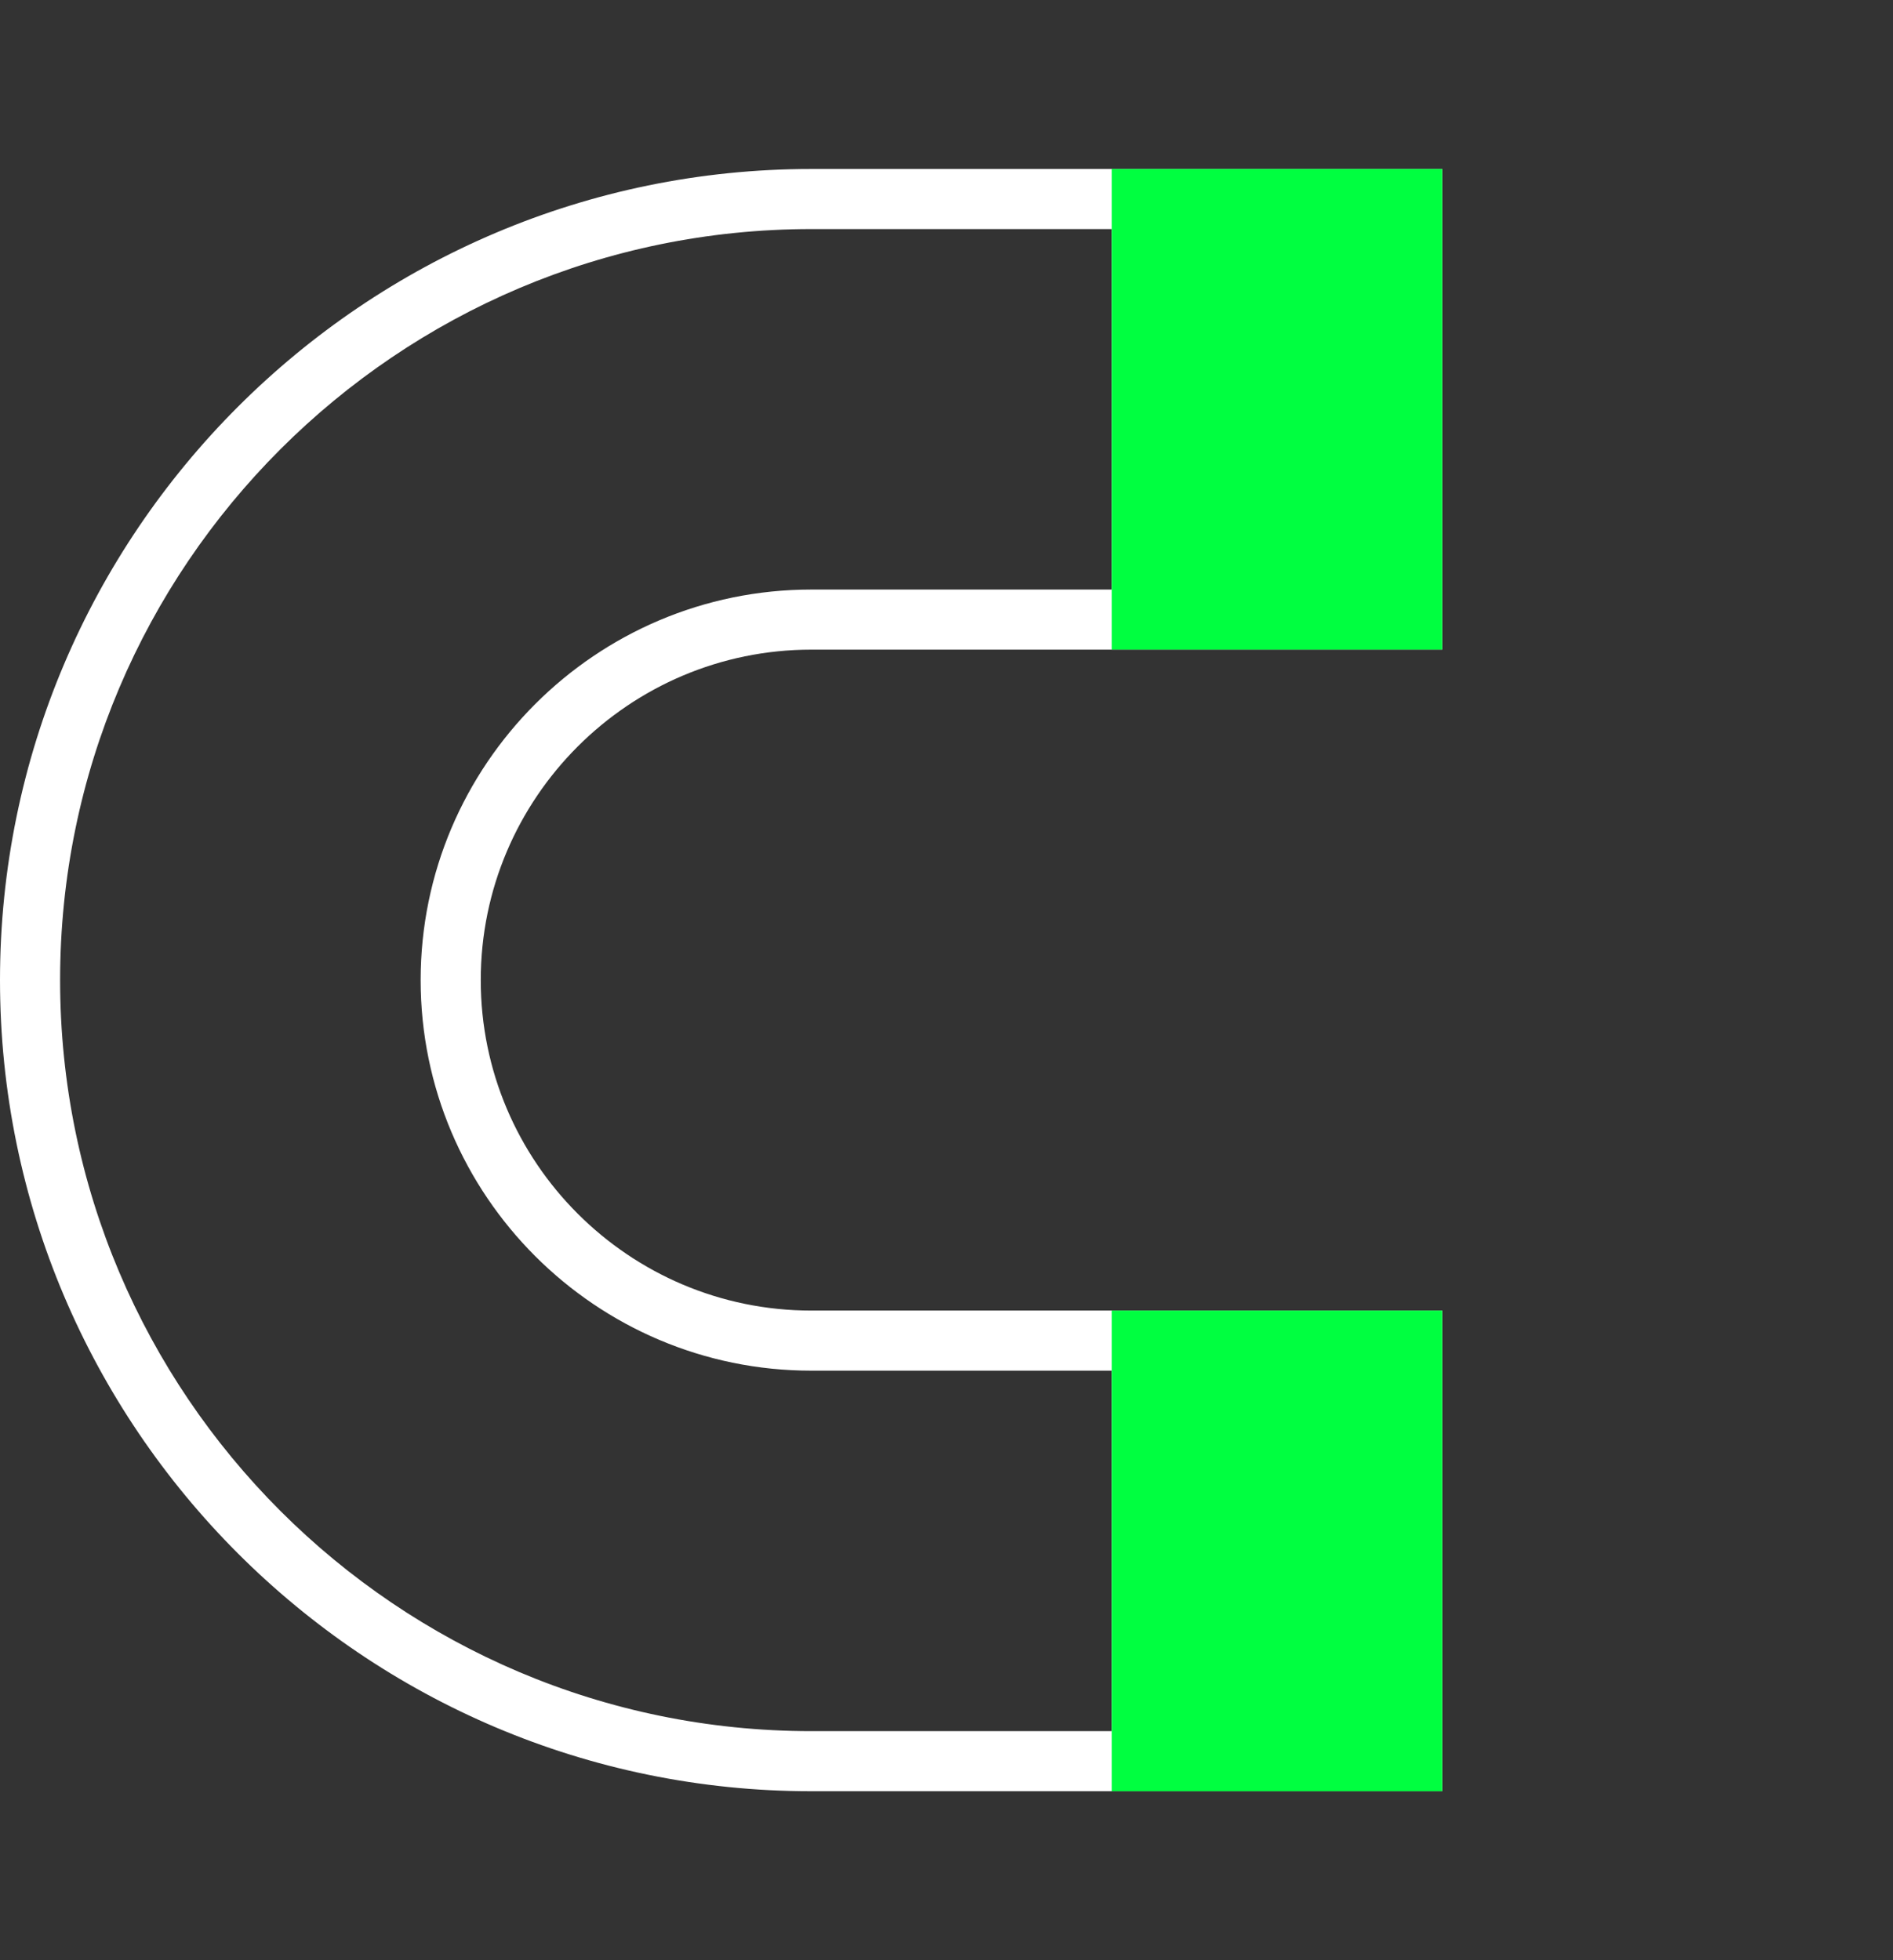 <?xml version="1.0" encoding="UTF-8"?>
<svg width="56px" height="58px" viewBox="0 0 56 58" version="1.1" xmlns="http://www.w3.org/2000/svg" xmlns:xlink="http://www.w3.org/1999/xlink">
    <rect x="0" y="0" width="56" height="58" fill="#333333" stroke="none"/>
    <!-- Generator: Sketch 52.5 (67469) - http://www.bohemiancoding.com/sketch -->
    <title>magnet-off</title>
    <desc>Created with Sketch.</desc>
    <g id="a" stroke="none" stroke-width="1" fill="none" fill-rule="evenodd">
        <g id="Artboard" transform="translate(-2209, -2179)" fill-rule="nonzero">
            <g id="magnet-off" transform="translate(2209, 2179)">
                <path d="M24,5 C10.766,5 0,15.766 0,29 C0,42.234 10.766,53 24,53 L42.667,53 L42.667,38.778 L24,38.778 C18.609,38.778 14.222,34.391 14.222,29 C14.222,23.609 18.609,19.222 24,19.222 L42.667,19.222 L42.667,5 L24,5 Z M12.444,29 C12.444,35.372 17.628,40.556 24,40.556 L32.889,40.556 L32.889,51.222 L24,51.222 C11.747,51.222 1.778,41.253 1.778,29 C1.778,16.747 11.747,6.778 24,6.778 L32.889,6.778 L32.889,17.444 L24,17.444 C17.628,17.444 12.444,22.628 12.444,29 Z" id="Shape" fill="#FFFFFF"></path>
                <polygon id="Path" fill="#00FF40" points="42.667 53 32.889 53 32.889 38.778 42.667 38.778"></polygon>
                <rect id="Rectangle" fill="#00FF40" x="32.889" y="5" width="9.778" height="14.222"></rect>
            </g>
        </g>
    </g>
</svg>